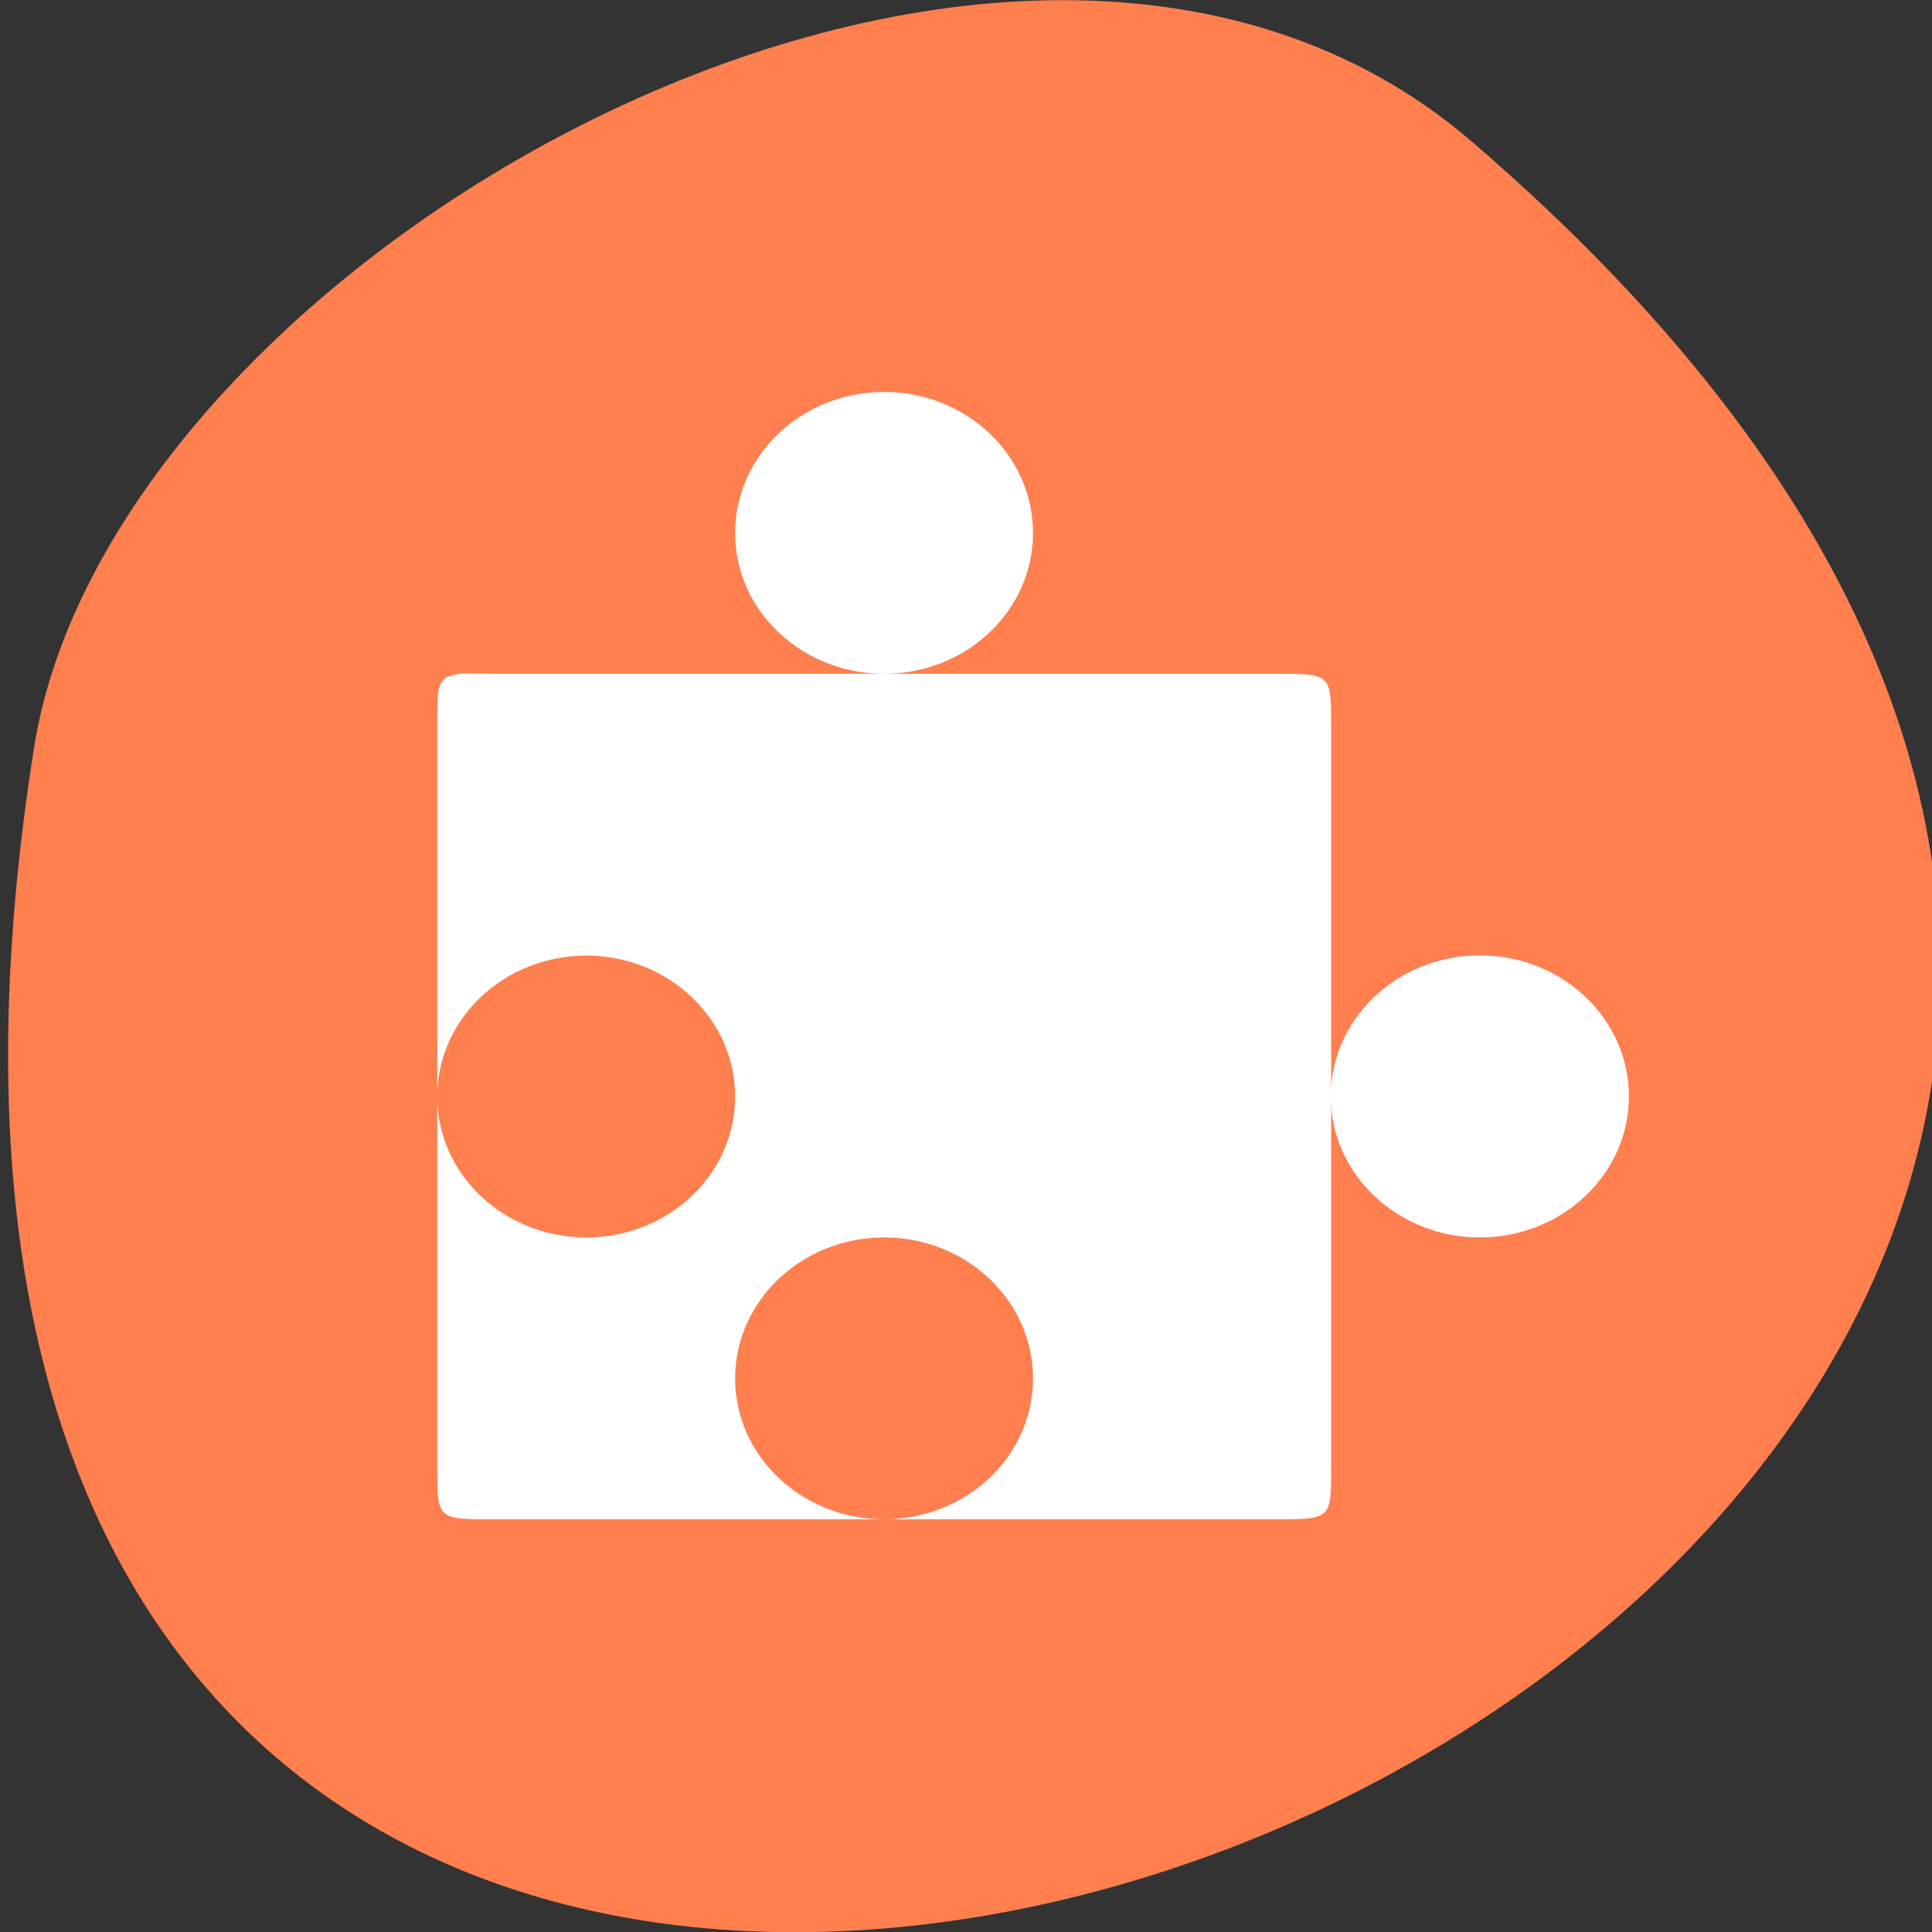 <svg xmlns="http://www.w3.org/2000/svg" viewBox="0 0 32 32"><rect x="0" y="0" width="32" height="32" fill="#333333" stroke="none"/><path d="m 24.363 2.332 c 28.17 24.18 -29.746 47.43 -23.797 10.04 c 1.305 -8.199 16.207 -16.547 23.797 -10.04" fill="#ff7f4f"/><g fill="#fff"><path d="m 7.629 11.16 c -0.391 0.039 -0.387 0.195 -0.387 0.805 v 6.199 c 0 -1.289 1.105 -2.336 2.469 -2.336 c 1.363 0 2.465 1.047 2.465 2.336 c 0 1.289 -1.102 2.332 -2.465 2.332 c -1.363 0 -2.469 -1.043 -2.469 -2.332 v 6.125 c 0 0.879 0 0.875 0.926 0.875 h 6.477 c -1.363 0 -2.469 -1.043 -2.469 -2.332 c 0 -1.289 1.105 -2.336 2.469 -2.336 c 1.363 0 2.465 1.047 2.465 2.336 c 0 1.289 -1.102 2.332 -2.465 2.332 h 6.477 c 0.93 0 0.926 0 0.926 -0.875 v -12.254 c 0 -0.879 0 -0.875 -0.926 -0.875 h -12.953 c -0.23 0 -0.41 -0.012 -0.539 0"/><path d="m 17.11 8.828 c 0 1.289 -1.105 2.332 -2.465 2.332 c -1.363 0 -2.469 -1.043 -2.469 -2.332 c 0 -1.289 1.105 -2.336 2.469 -2.336 c 1.359 0 2.465 1.043 2.465 2.336"/><path d="m 26.98 18.16 c 0 1.289 -1.105 2.336 -2.469 2.336 c -1.363 0 -2.469 -1.047 -2.469 -2.336 c 0 -1.289 1.105 -2.336 2.469 -2.336 c 1.363 0 2.469 1.047 2.469 2.336"/></g></svg>